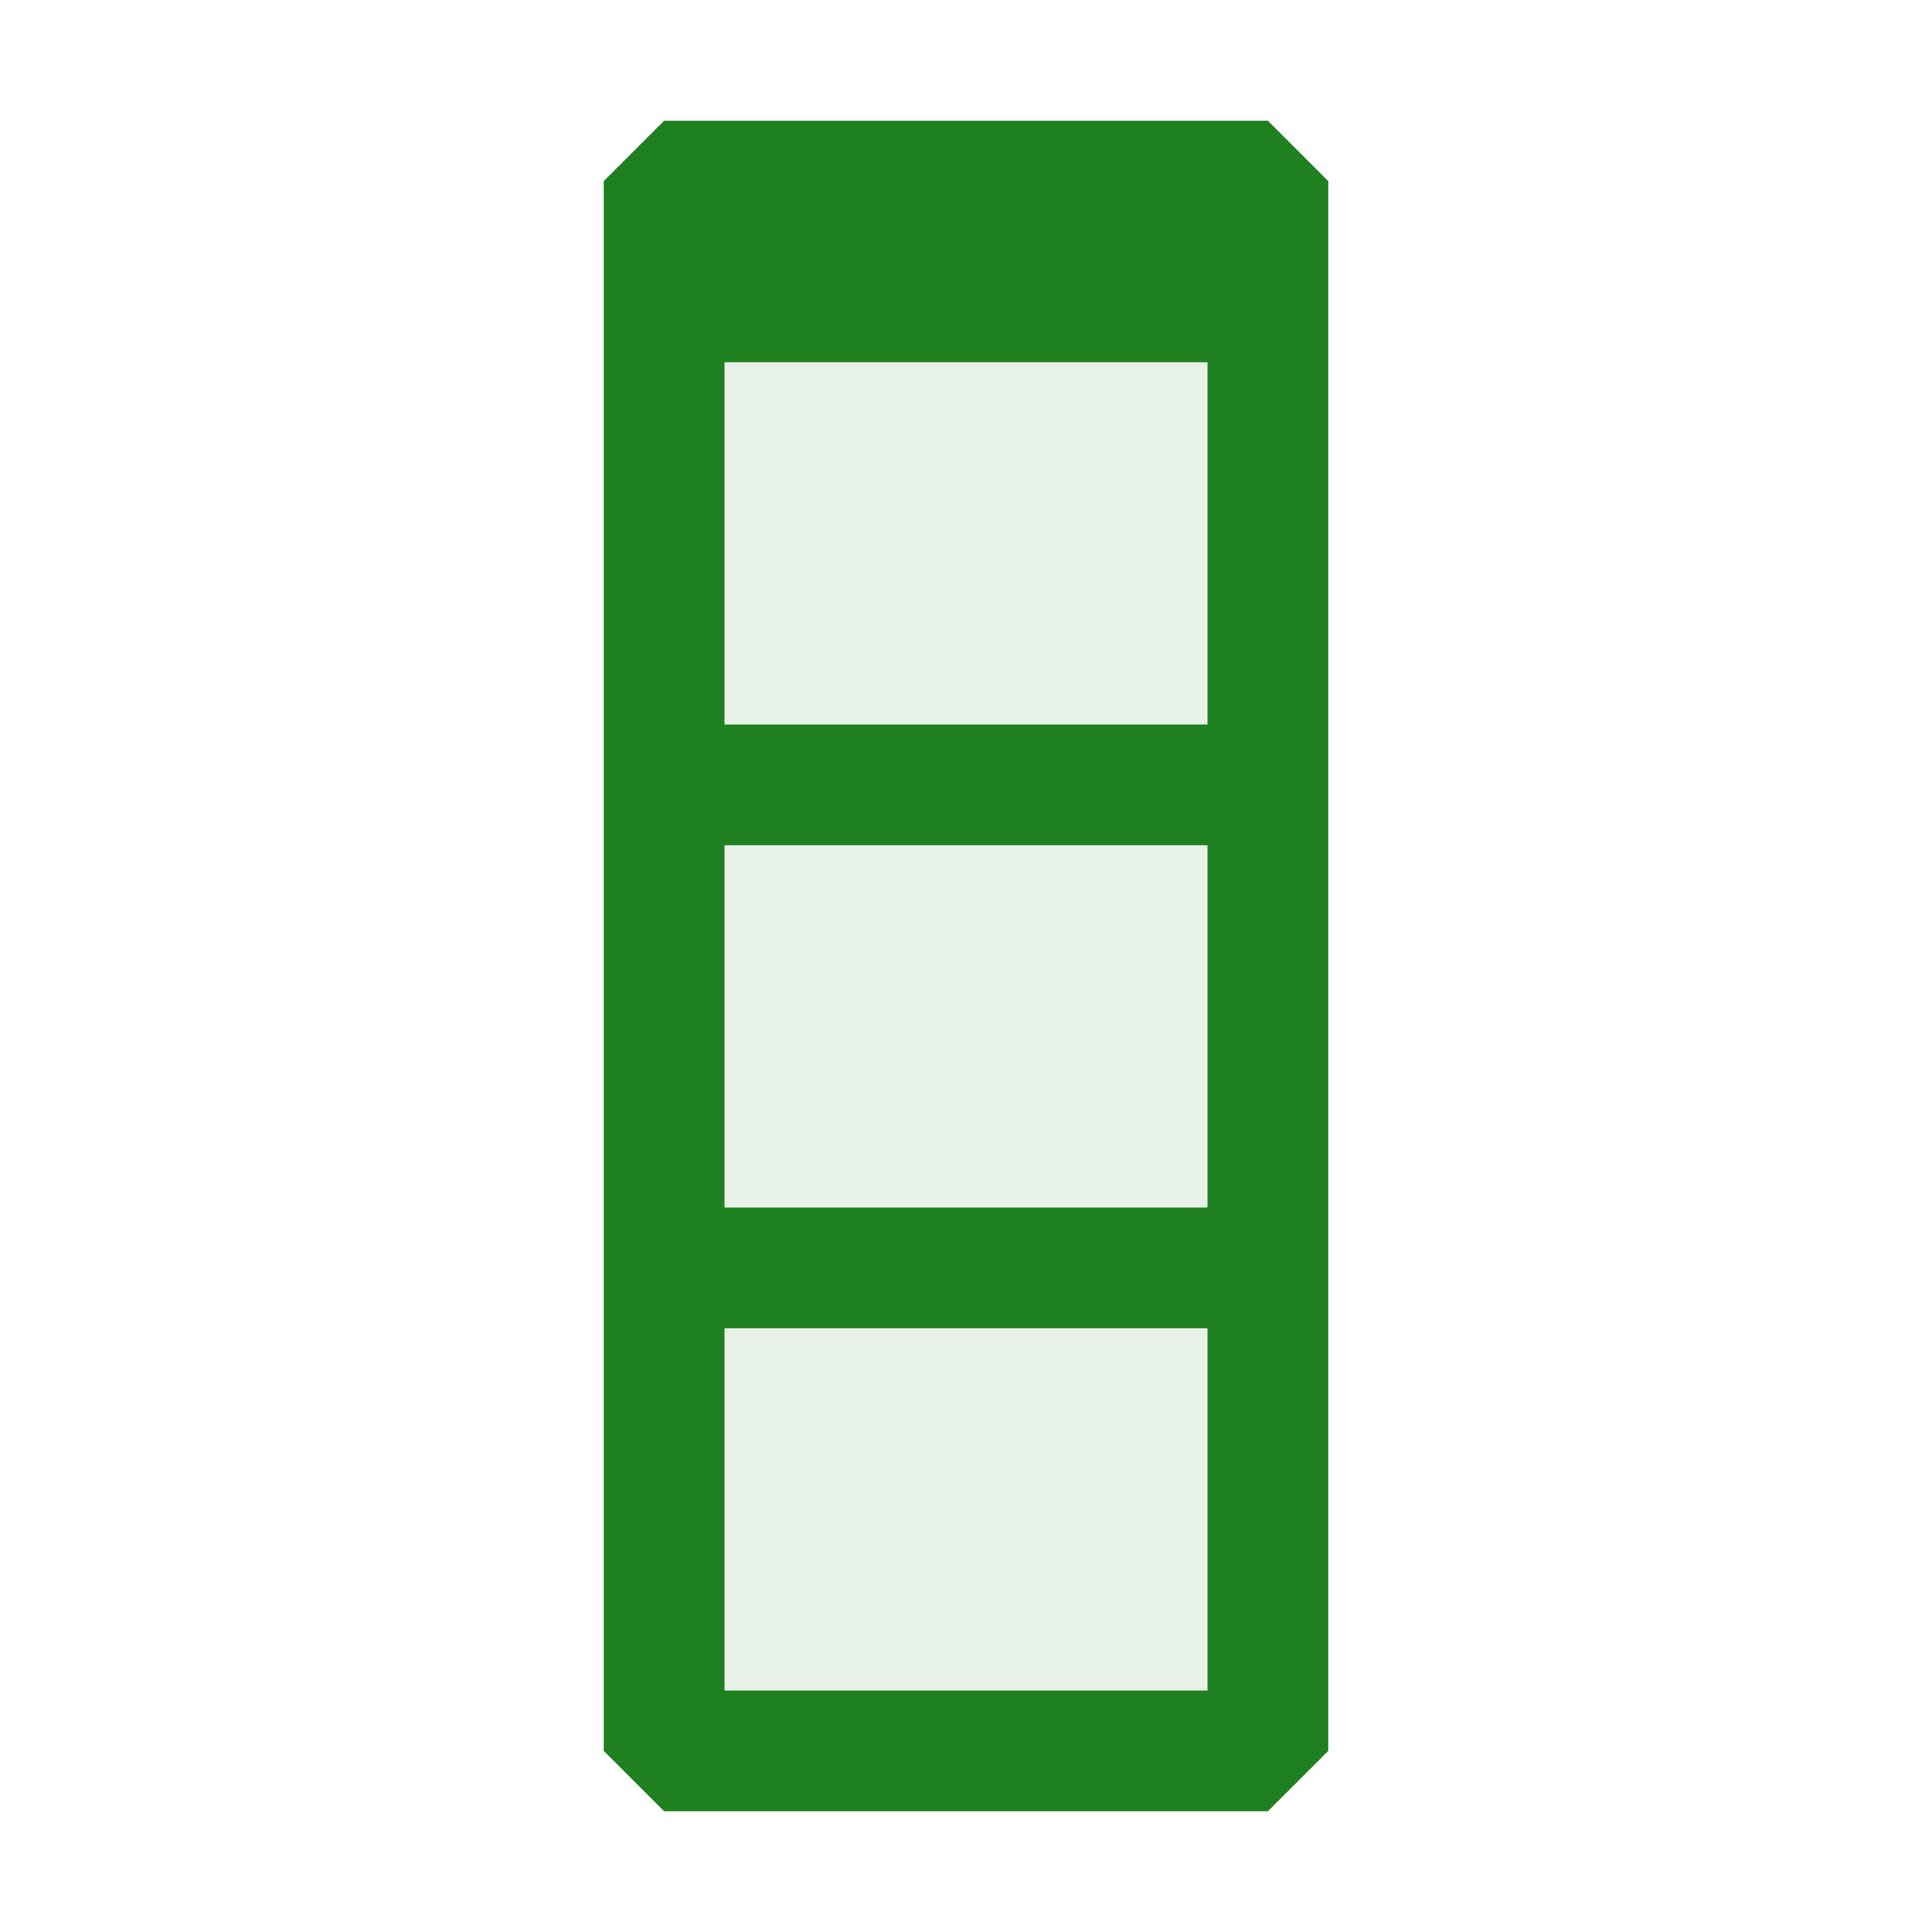<svg xmlns="http://www.w3.org/2000/svg" viewBox="0 0 16 16">
  <defs>
    <style>.canvas{fill: none; opacity: 0;}.light-green-10{fill: #1f801f; opacity: 0.1;}.light-green{fill: #1f801f; opacity: 1;}</style>
  </defs>
  <title>IconLightCSColumn</title>
  <g id="canvas" class="canvas">
    <path class="canvas" d="M0,0H16V16H0Z" />
  </g>
  <g id="level-1">
    <path class="light-green-10" d="M5.5,2.5h5v12h-5Z" />
    <path class="light-green" d="M10.5,1h-5L5,1.5v13l.5.5h5l.5-.5V1.5ZM10,6H6V3h4Zm0,4H6V7h4Zm0,4H6V11h4Z" />
  </g>
</svg>
